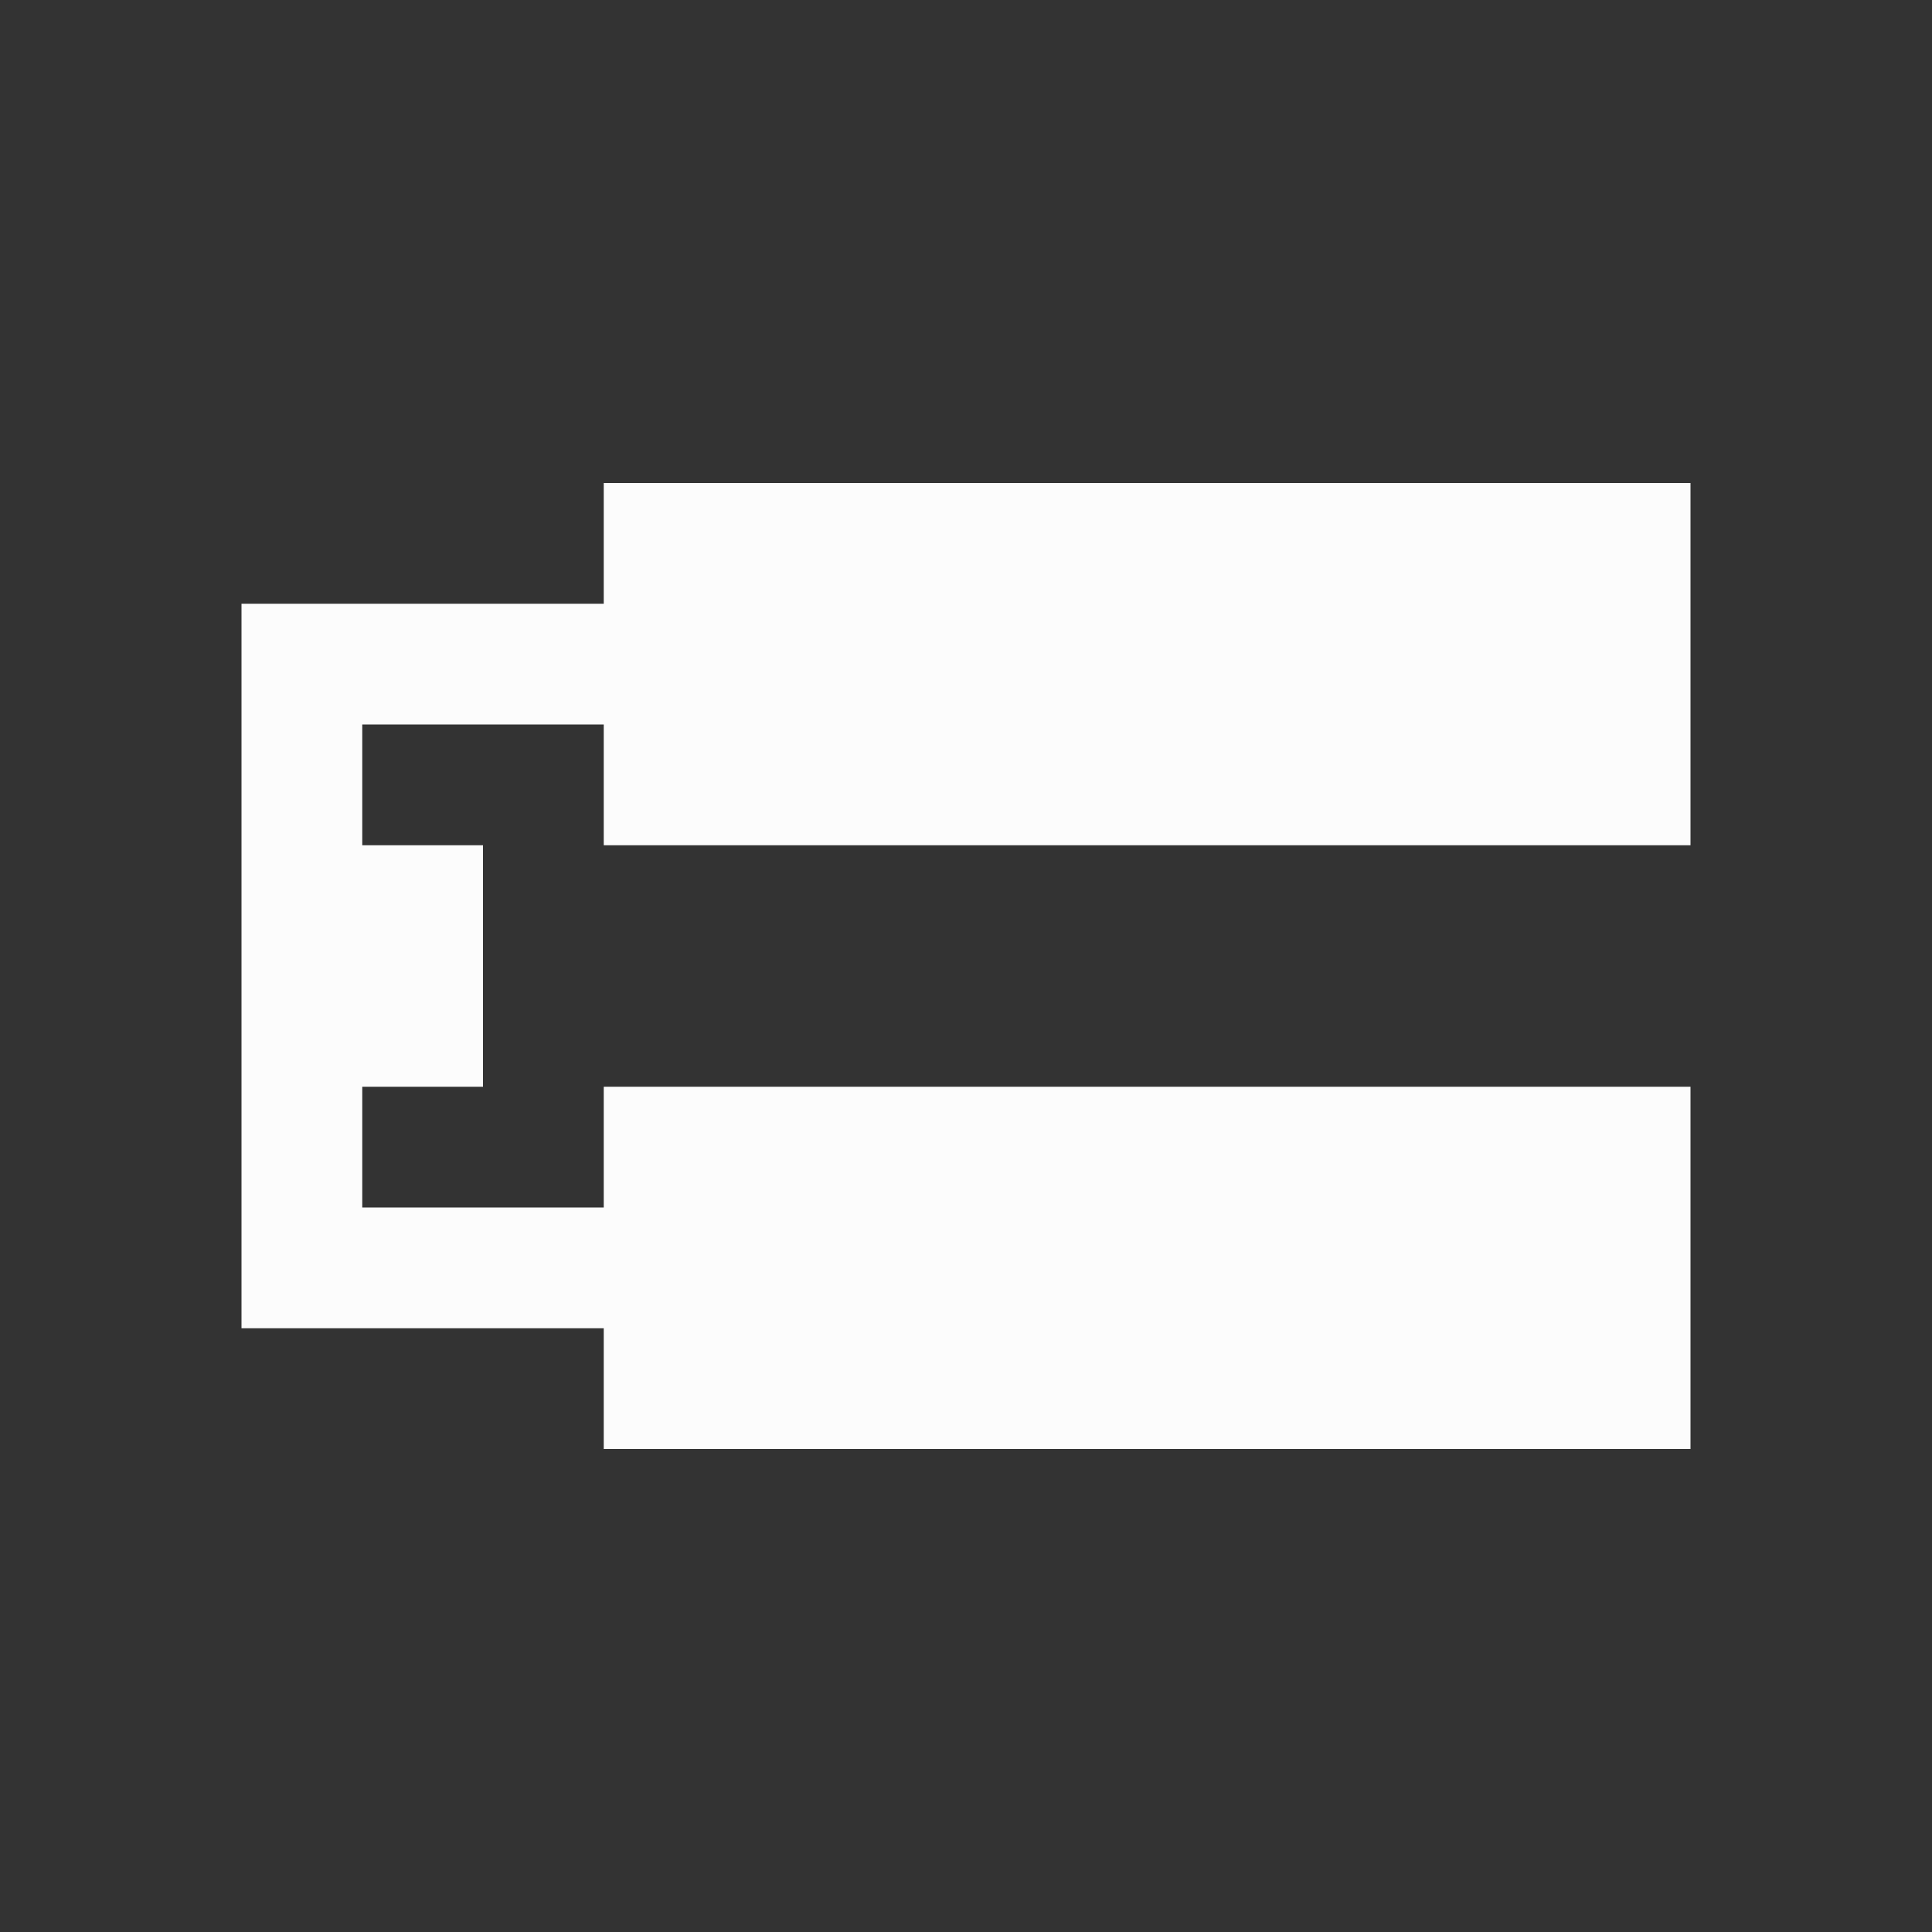 <?xml version='1.0' encoding='ASCII'?>
<svg xmlns="http://www.w3.org/2000/svg" viewBox="0 0 16 16">
<rect x="0" y="0" width="16" height="16" fill="#333333" stroke="none"/>
<defs><style id="current-color-scheme" type="text/css">.ColorScheme-Text{color:#fcfcfc; fill:currentColor;}</style></defs><path d="M5 4v1H2v6h3v1h9V9H5v1H3V9h1V7H3V6h2v1h9V4z" class="ColorScheme-Text" style="fill-opacity:1;stroke:none;fill:currentColor" fill="currentColor"/>
</svg>
